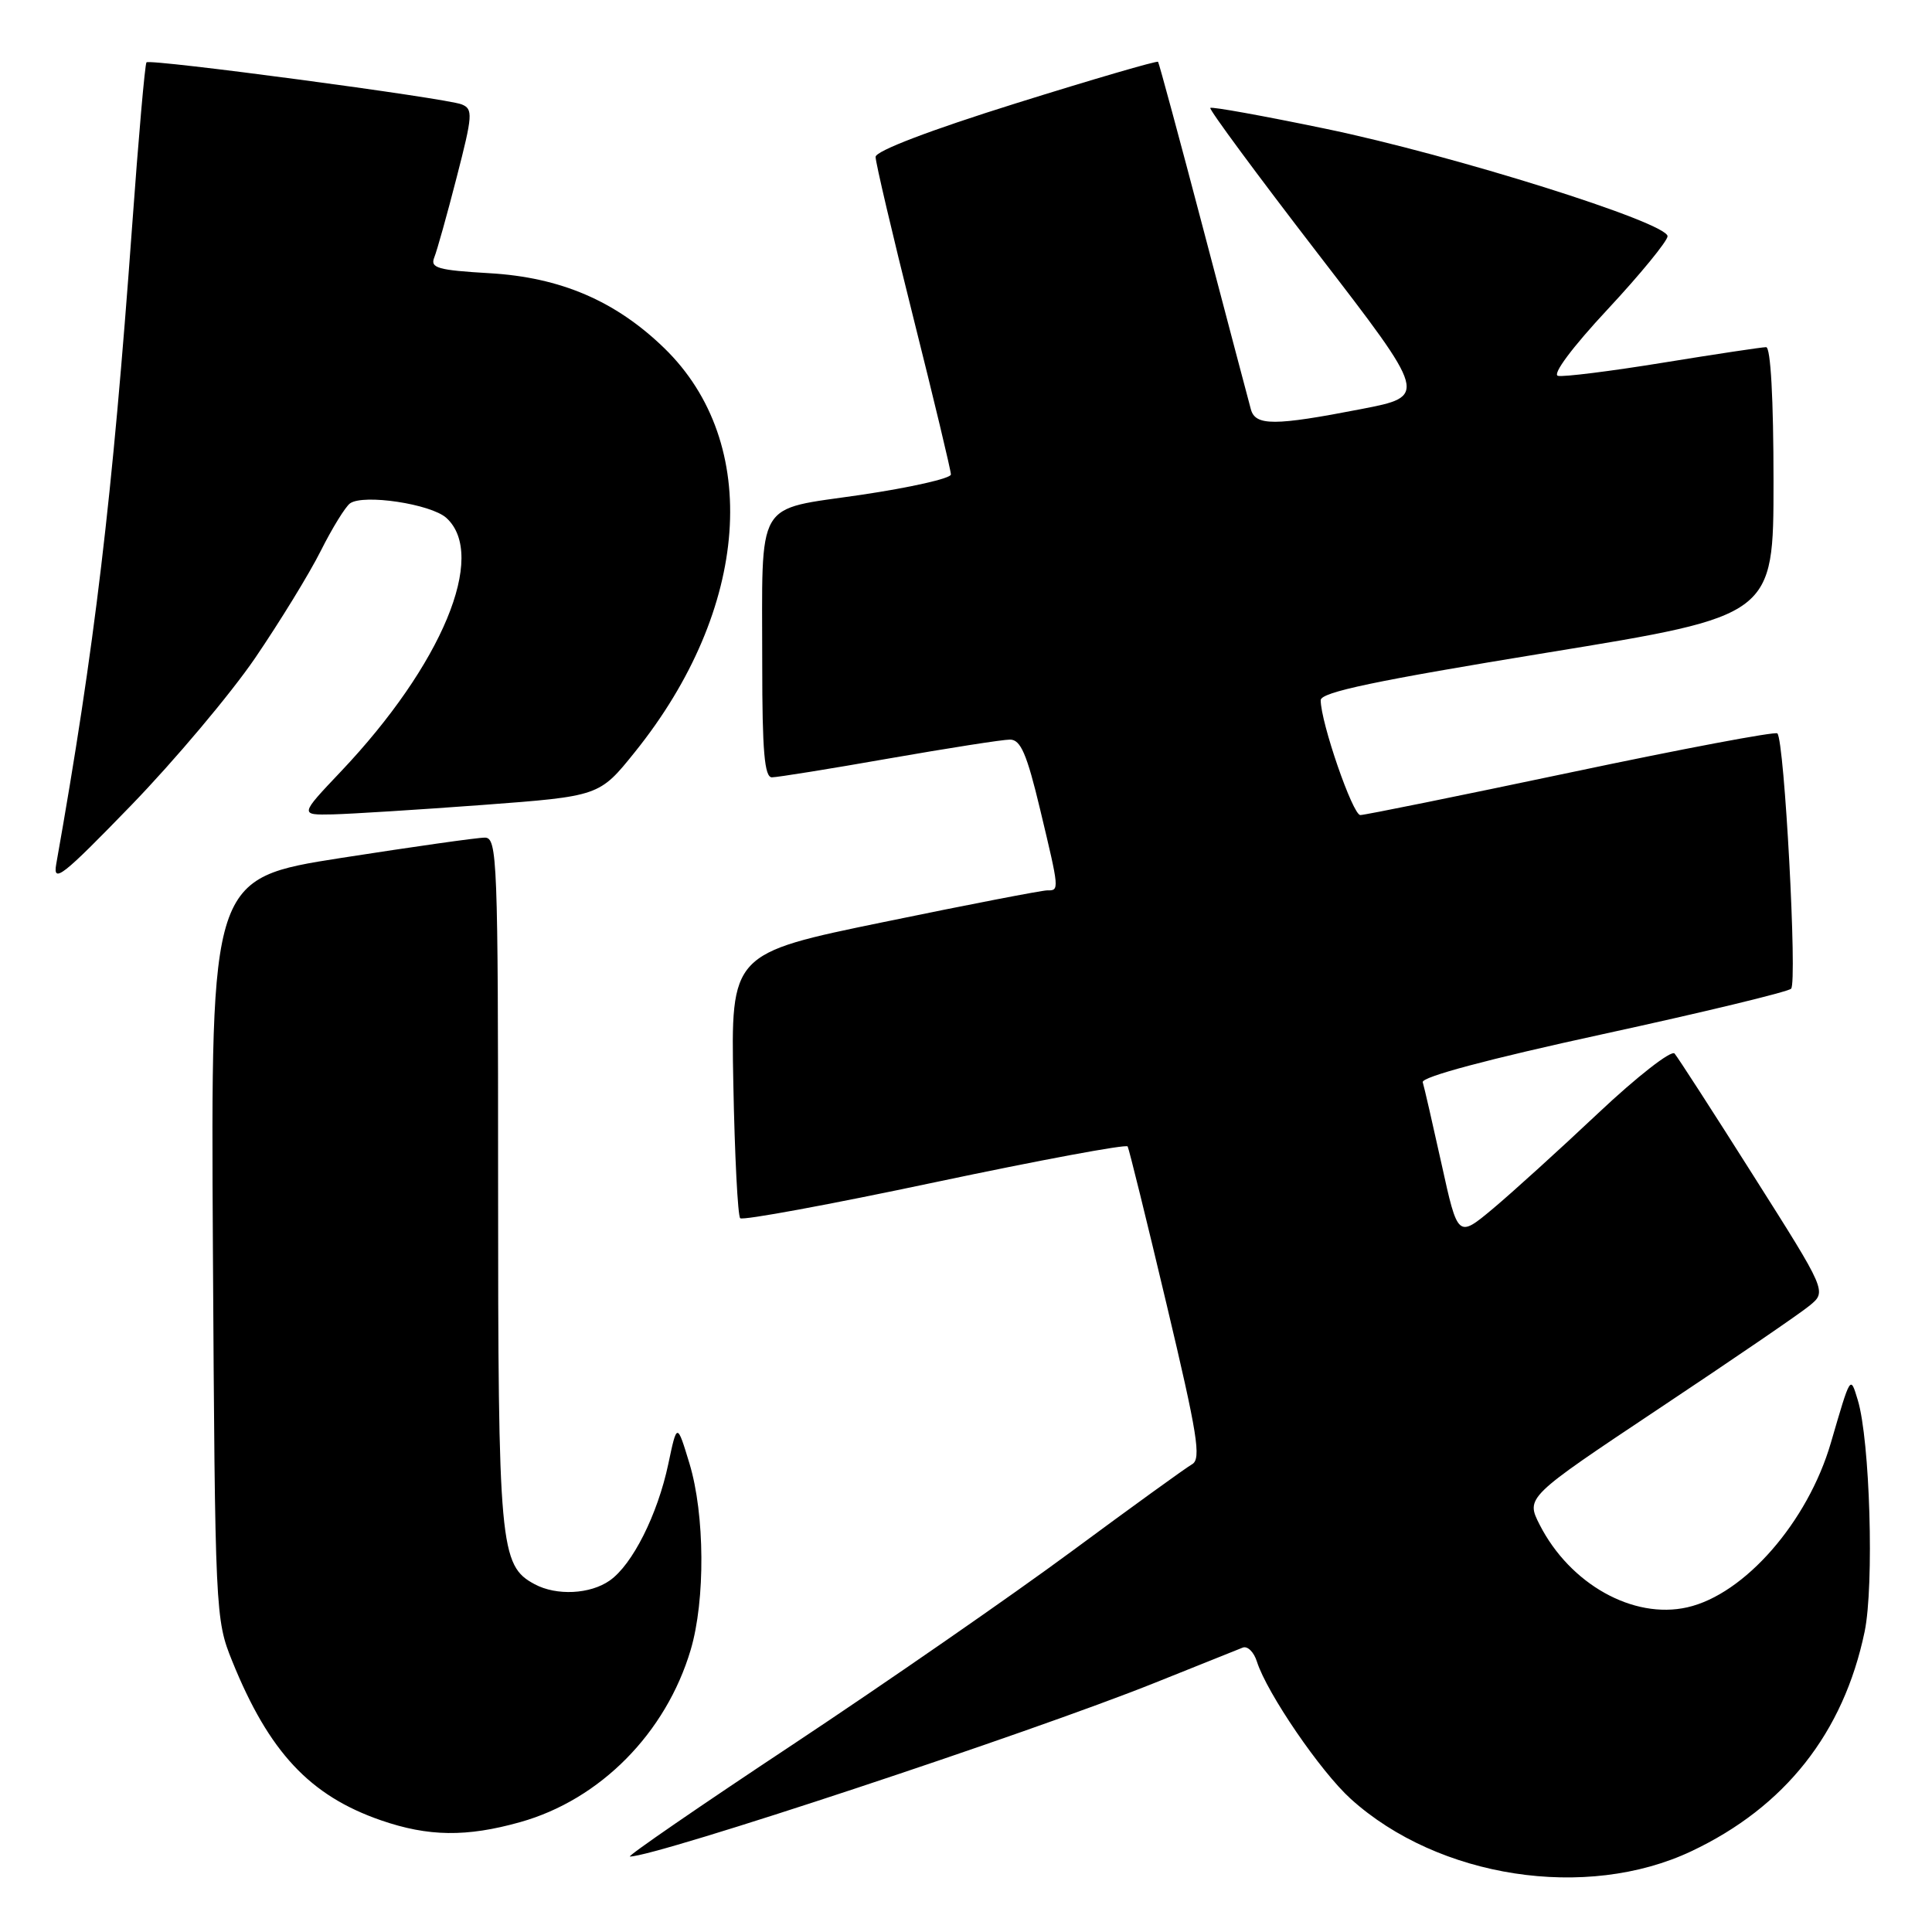 <?xml version="1.0" encoding="UTF-8" standalone="no"?>
<!DOCTYPE svg PUBLIC "-//W3C//DTD SVG 1.1//EN" "http://www.w3.org/Graphics/SVG/1.1/DTD/svg11.dtd" >
<svg xmlns="http://www.w3.org/2000/svg" xmlns:xlink="http://www.w3.org/1999/xlink" version="1.1" viewBox="0 0 256 256">
 <g >
 <path fill="currentColor"
d=" M 224.11 245.30 C 236.52 239.44 244.27 229.62 247.07 216.22 C 248.35 210.07 247.78 190.80 246.16 185.50 C 245.17 182.24 245.24 182.13 242.60 191.18 C 239.54 201.67 231.16 211.27 223.57 212.98 C 216.41 214.60 208.04 209.91 204.02 202.05 C 202.17 198.41 202.17 198.41 219.83 186.64 C 229.55 180.17 238.53 174.04 239.78 173.00 C 242.06 171.13 242.06 171.13 232.36 155.82 C 227.03 147.39 222.32 140.10 221.89 139.60 C 221.46 139.11 216.92 142.65 211.80 147.47 C 206.69 152.29 200.40 157.99 197.84 160.14 C 193.17 164.04 193.17 164.04 191.02 154.27 C 189.83 148.90 188.71 144.00 188.52 143.40 C 188.31 142.71 197.21 140.33 212.34 137.04 C 225.63 134.15 236.87 131.44 237.33 131.01 C 238.17 130.23 236.45 98.11 235.51 97.18 C 235.24 96.90 222.93 99.22 208.16 102.34 C 193.40 105.45 180.84 108.00 180.25 108.00 C 179.24 108.00 175.00 95.72 175.00 92.78 C 175.00 91.72 182.22 90.20 205.00 86.48 C 235.00 81.59 235.00 81.59 235.00 63.79 C 235.00 52.86 234.62 46.00 234.02 46.00 C 233.48 46.00 227.36 46.92 220.41 48.05 C 213.47 49.18 207.18 49.97 206.44 49.80 C 205.65 49.62 208.33 46.02 213.01 41.00 C 217.36 36.33 220.93 31.96 220.96 31.31 C 221.02 29.51 192.56 20.56 175.60 17.05 C 167.41 15.35 160.55 14.11 160.37 14.30 C 160.18 14.49 166.58 23.16 174.60 33.57 C 189.18 52.50 189.18 52.50 180.34 54.21 C 168.86 56.44 166.36 56.44 165.75 54.25 C 165.49 53.29 162.66 42.60 159.48 30.50 C 156.30 18.40 153.58 8.36 153.45 8.19 C 153.32 8.02 144.84 10.49 134.62 13.69 C 123.21 17.26 116.03 20.00 116.02 20.79 C 116.01 21.49 118.25 31.04 121.00 42.00 C 123.75 52.96 126.00 62.35 126.00 62.87 C 126.00 63.39 120.64 64.60 114.09 65.57 C 99.91 67.66 101.00 65.78 101.00 88.13 C 101.00 99.52 101.30 103.00 102.28 103.00 C 102.98 103.00 109.96 101.88 117.80 100.50 C 125.64 99.13 132.85 98.00 133.83 98.00 C 135.24 98.00 136.06 99.89 137.82 107.25 C 140.39 117.99 140.39 118.00 138.75 117.98 C 138.06 117.98 128.35 119.85 117.17 122.16 C 96.84 126.34 96.84 126.34 97.17 143.59 C 97.35 153.08 97.76 161.10 98.08 161.42 C 98.40 161.74 110.01 159.60 123.87 156.66 C 137.74 153.73 149.23 151.59 149.42 151.91 C 149.60 152.24 151.93 161.65 154.58 172.84 C 158.68 190.09 159.20 193.31 157.96 194.02 C 157.16 194.47 149.97 199.67 142.00 205.56 C 134.03 211.45 117.41 222.96 105.08 231.14 C 92.74 239.31 83.02 246.00 83.47 246.00 C 86.97 246.00 136.47 229.62 153.00 222.99 C 158.78 220.68 164.02 218.57 164.66 218.32 C 165.30 218.06 166.15 218.90 166.55 220.18 C 167.88 224.35 174.99 234.76 178.99 238.37 C 190.60 248.86 210.20 251.87 224.11 245.30 Z  M 68.93 241.44 C 79.52 238.47 88.24 229.65 91.52 218.61 C 93.47 212.04 93.40 200.68 91.36 193.93 C 89.71 188.50 89.71 188.50 88.55 194.00 C 87.13 200.70 83.80 207.33 80.79 209.43 C 78.20 211.25 73.74 211.47 70.85 209.92 C 66.22 207.44 66.00 205.00 66.00 156.53 C 66.00 113.84 65.89 111.00 64.25 110.99 C 63.29 110.98 54.72 112.20 45.21 113.68 C 27.93 116.39 27.93 116.39 28.21 165.44 C 28.50 213.79 28.53 214.58 30.77 220.11 C 35.64 232.15 41.05 237.94 50.48 241.20 C 56.76 243.37 61.81 243.44 68.93 241.44 Z  M 33.80 87.20 C 37.06 82.41 40.98 76.03 42.50 73.00 C 44.02 69.97 45.77 67.14 46.38 66.70 C 48.17 65.43 57.09 66.78 59.14 68.62 C 64.61 73.58 58.56 88.11 45.15 102.25 C 39.70 108.00 39.70 108.00 44.10 107.91 C 46.52 107.85 55.46 107.29 63.96 106.66 C 79.42 105.50 79.42 105.50 84.11 99.67 C 99.38 80.70 100.98 58.71 88.01 46.12 C 81.56 39.87 74.27 36.74 64.83 36.20 C 58.01 35.80 56.98 35.51 57.54 34.12 C 57.90 33.23 59.24 28.45 60.51 23.50 C 62.64 15.24 62.70 14.44 61.17 13.83 C 59.11 13.00 19.90 7.77 19.41 8.26 C 19.21 8.46 18.35 18.26 17.50 30.06 C 14.89 66.06 12.55 85.77 7.45 114.50 C 6.99 117.12 8.26 116.12 17.39 106.70 C 23.14 100.76 30.53 91.98 33.80 87.20 Z "/>
</g>
</svg>